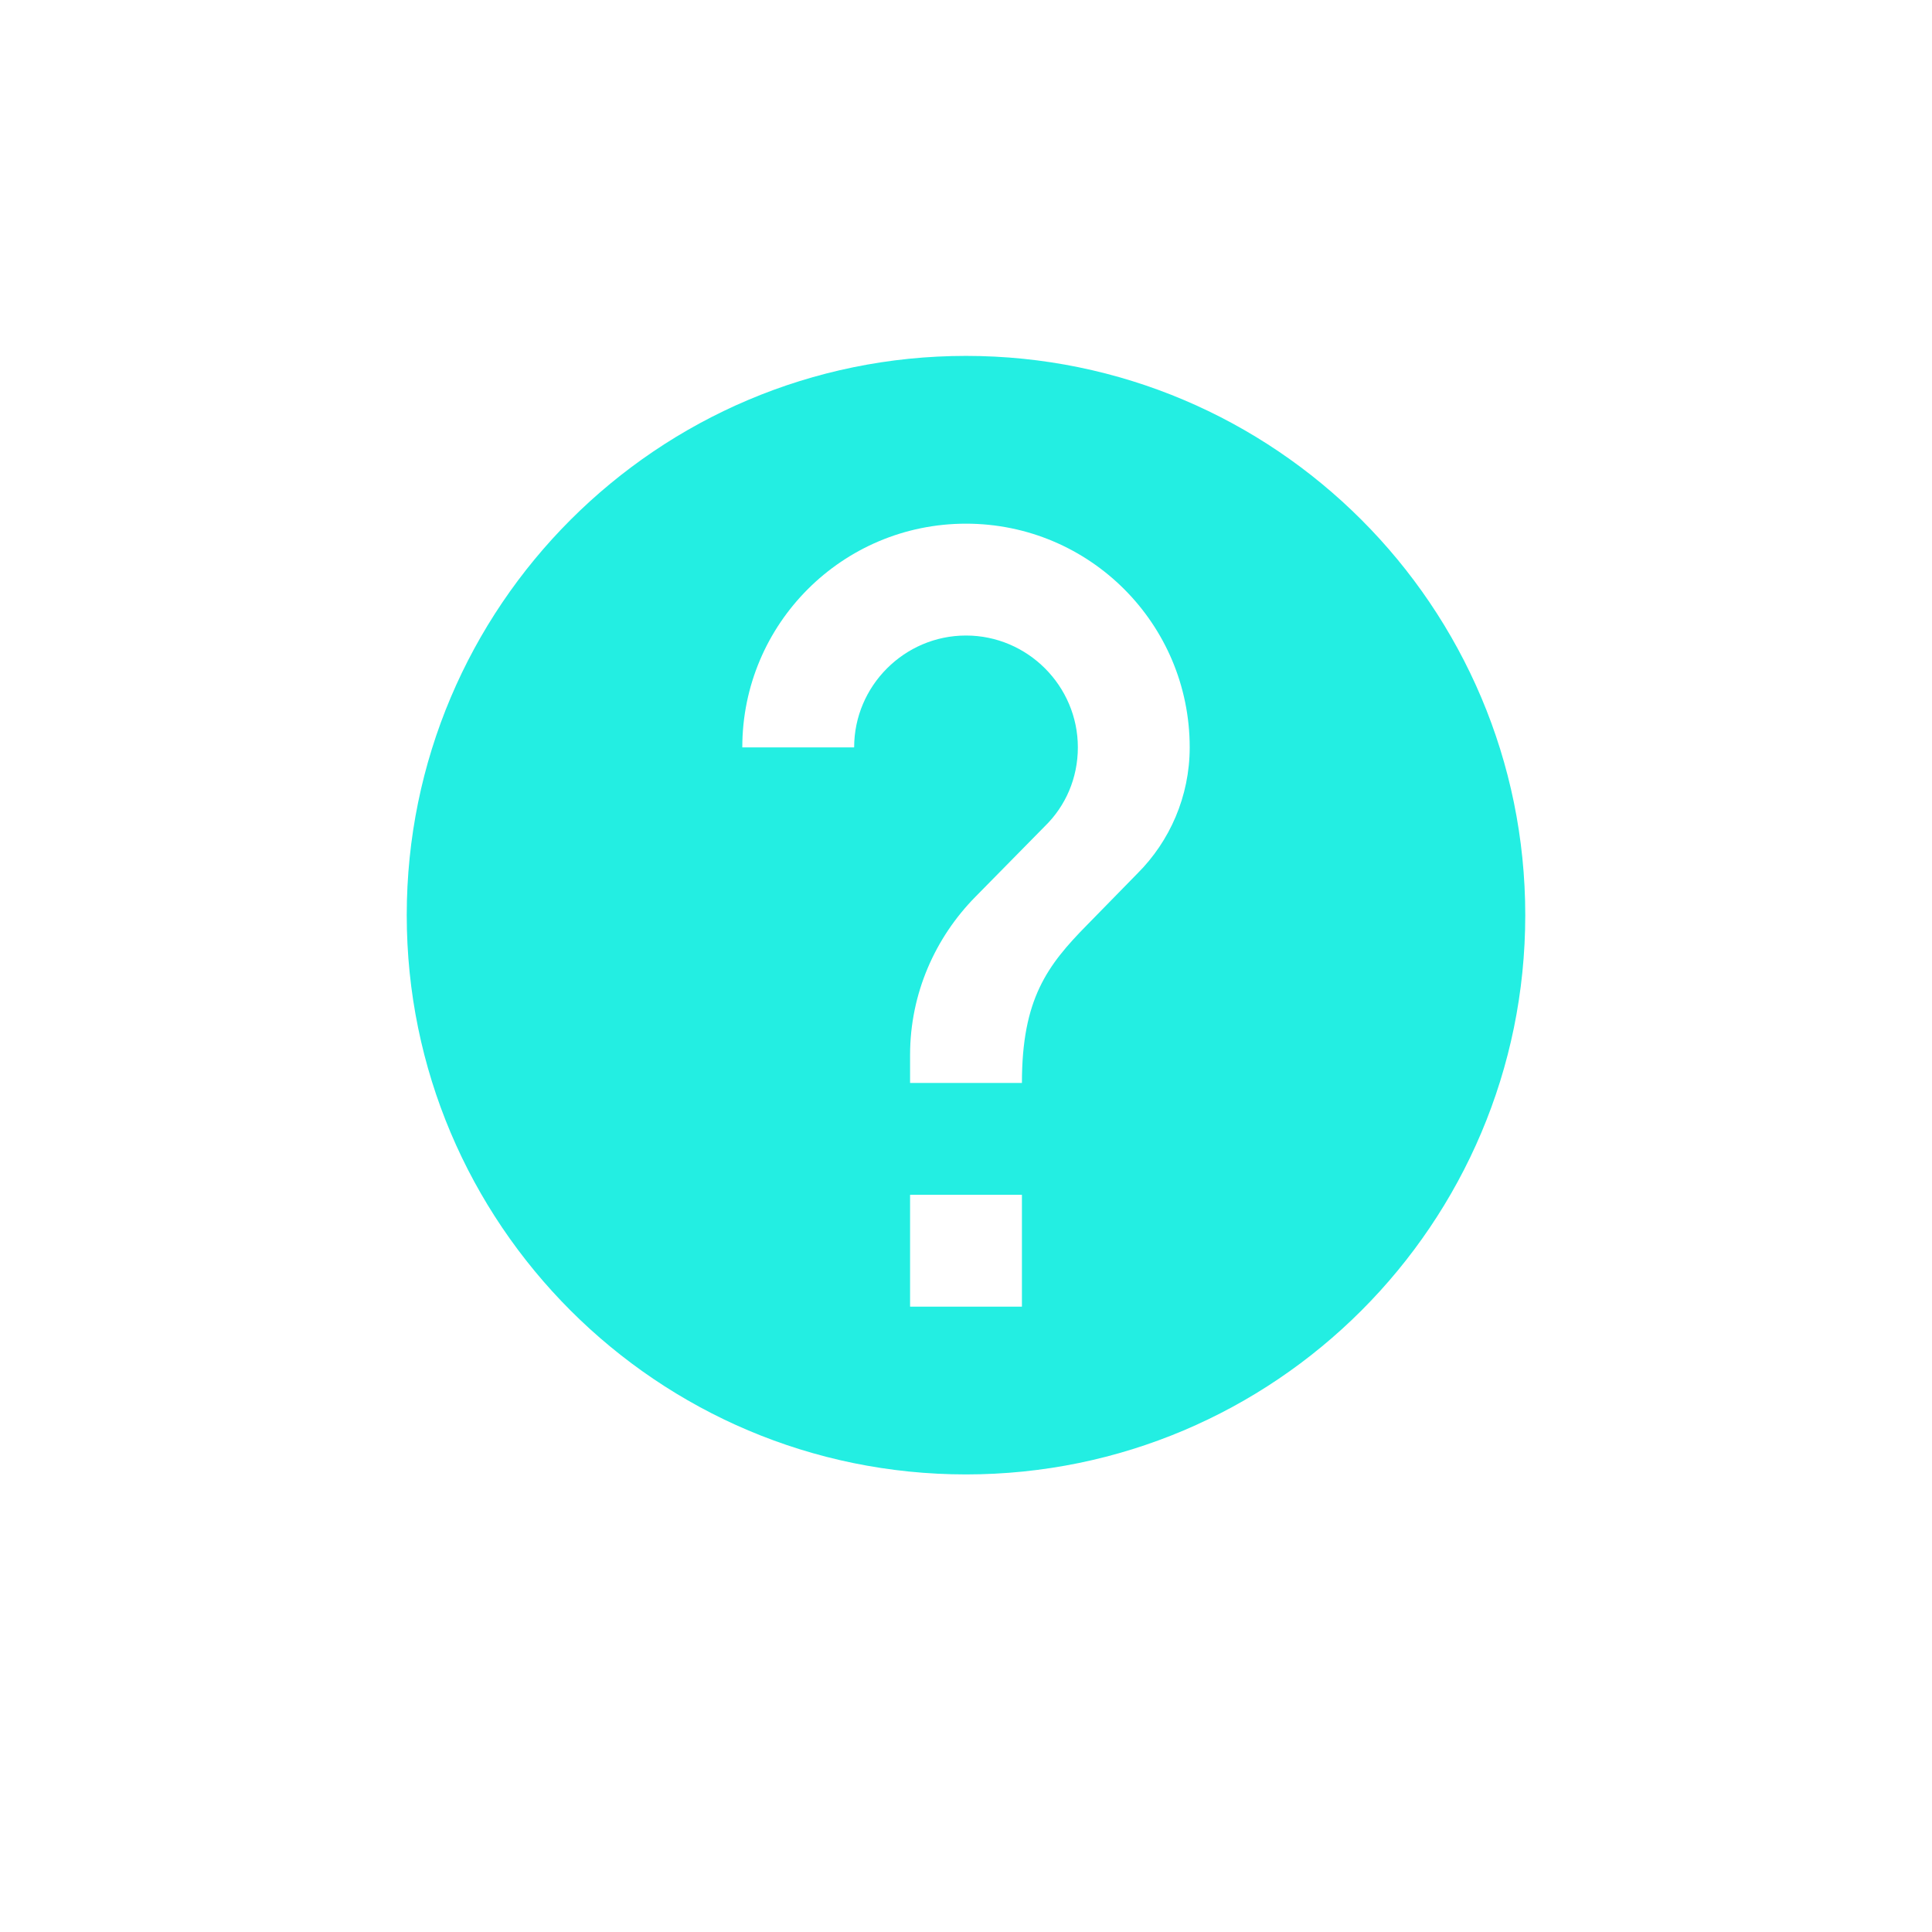 <svg width="38" height="38" viewBox="0 0 38 38" fill="none" xmlns="http://www.w3.org/2000/svg">
<path d="M19 7C12.928 7 8 11.928 8 18C8 24.072 12.928 29 19 29C25.072 29 30 24.072 30 18C30 11.928 25.072 7 19 7ZM20.1 25.7H17.9V23.5H20.1V25.7ZM22.377 17.175L21.387 18.187C20.595 18.99 20.1 19.65 20.1 21.3H17.9V20.75C17.9 19.54 18.395 18.44 19.187 17.637L20.551 16.251C20.958 15.855 21.2 15.305 21.2 14.7C21.2 13.49 20.21 12.5 19 12.5C17.79 12.5 16.8 13.49 16.8 14.7H14.6C14.6 12.269 16.569 10.3 19 10.3C21.431 10.3 23.4 12.269 23.4 14.7C23.4 15.668 23.004 16.548 22.377 17.175Z" fill="#23EEE2"/>
</svg>
